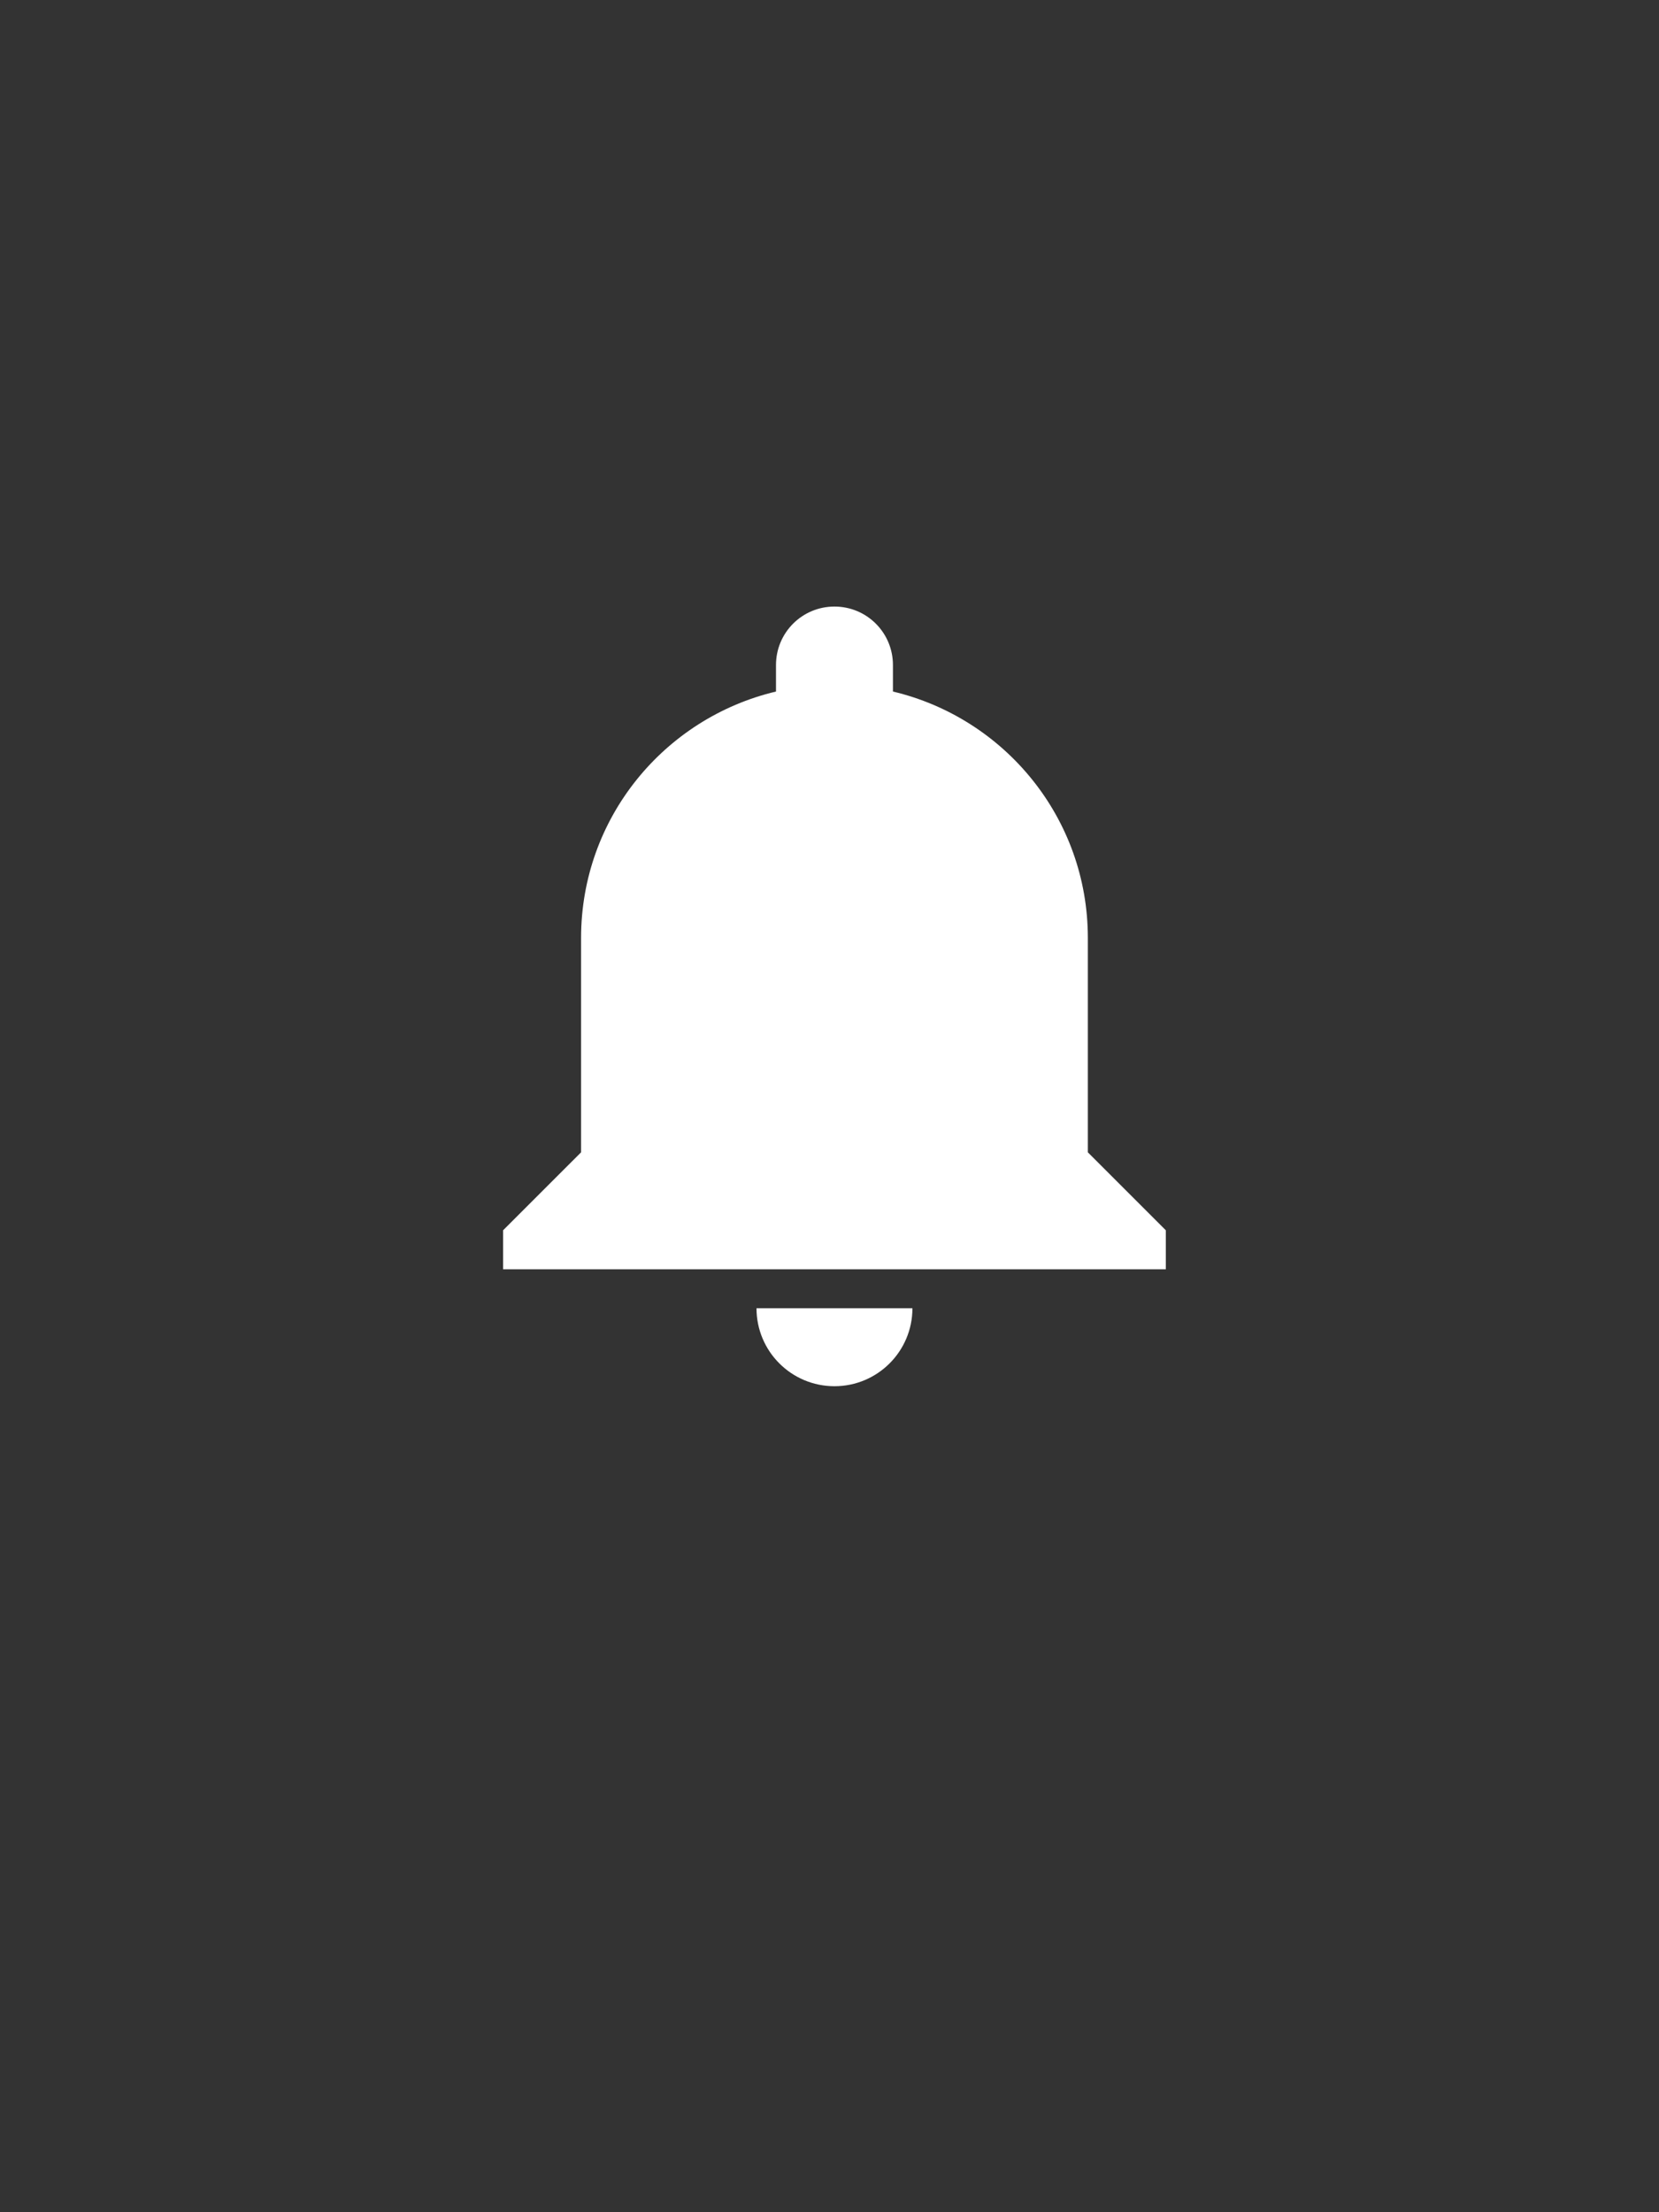 <svg xmlns="http://www.w3.org/2000/svg" width="1296" viewBox="0 0 1296 1728" height="1728" version="1.0"><rect x="0" y="0" width="1296" height="1728" fill="#333333" stroke="none"/><defs><clipPath id="a"><path d="M 393 473.793 L 911 473.793 L 911 1082.793 L 393 1082.793 Z M 393 473.793"/></clipPath></defs><g clip-path="url(#a)"><path fill="#FFF" d="M 651.875 1082.793 C 685.527 1082.793 712.781 1055.539 712.781 1021.891 L 590.973 1021.891 C 590.973 1055.539 618.227 1082.793 651.875 1082.793 Z M 849.82 900.094 L 849.82 732.617 C 849.82 638.984 784.805 560.879 697.555 540.172 L 697.555 519.469 C 697.555 494.195 677.152 473.793 651.875 473.793 C 626.602 473.793 606.199 494.195 606.199 519.469 L 606.199 540.172 C 518.949 560.879 453.934 638.984 453.934 732.617 L 453.934 900.094 L 393.027 960.992 L 393.027 991.441 L 910.727 991.441 L 910.727 960.992 Z M 849.82 900.094"/></g></svg>